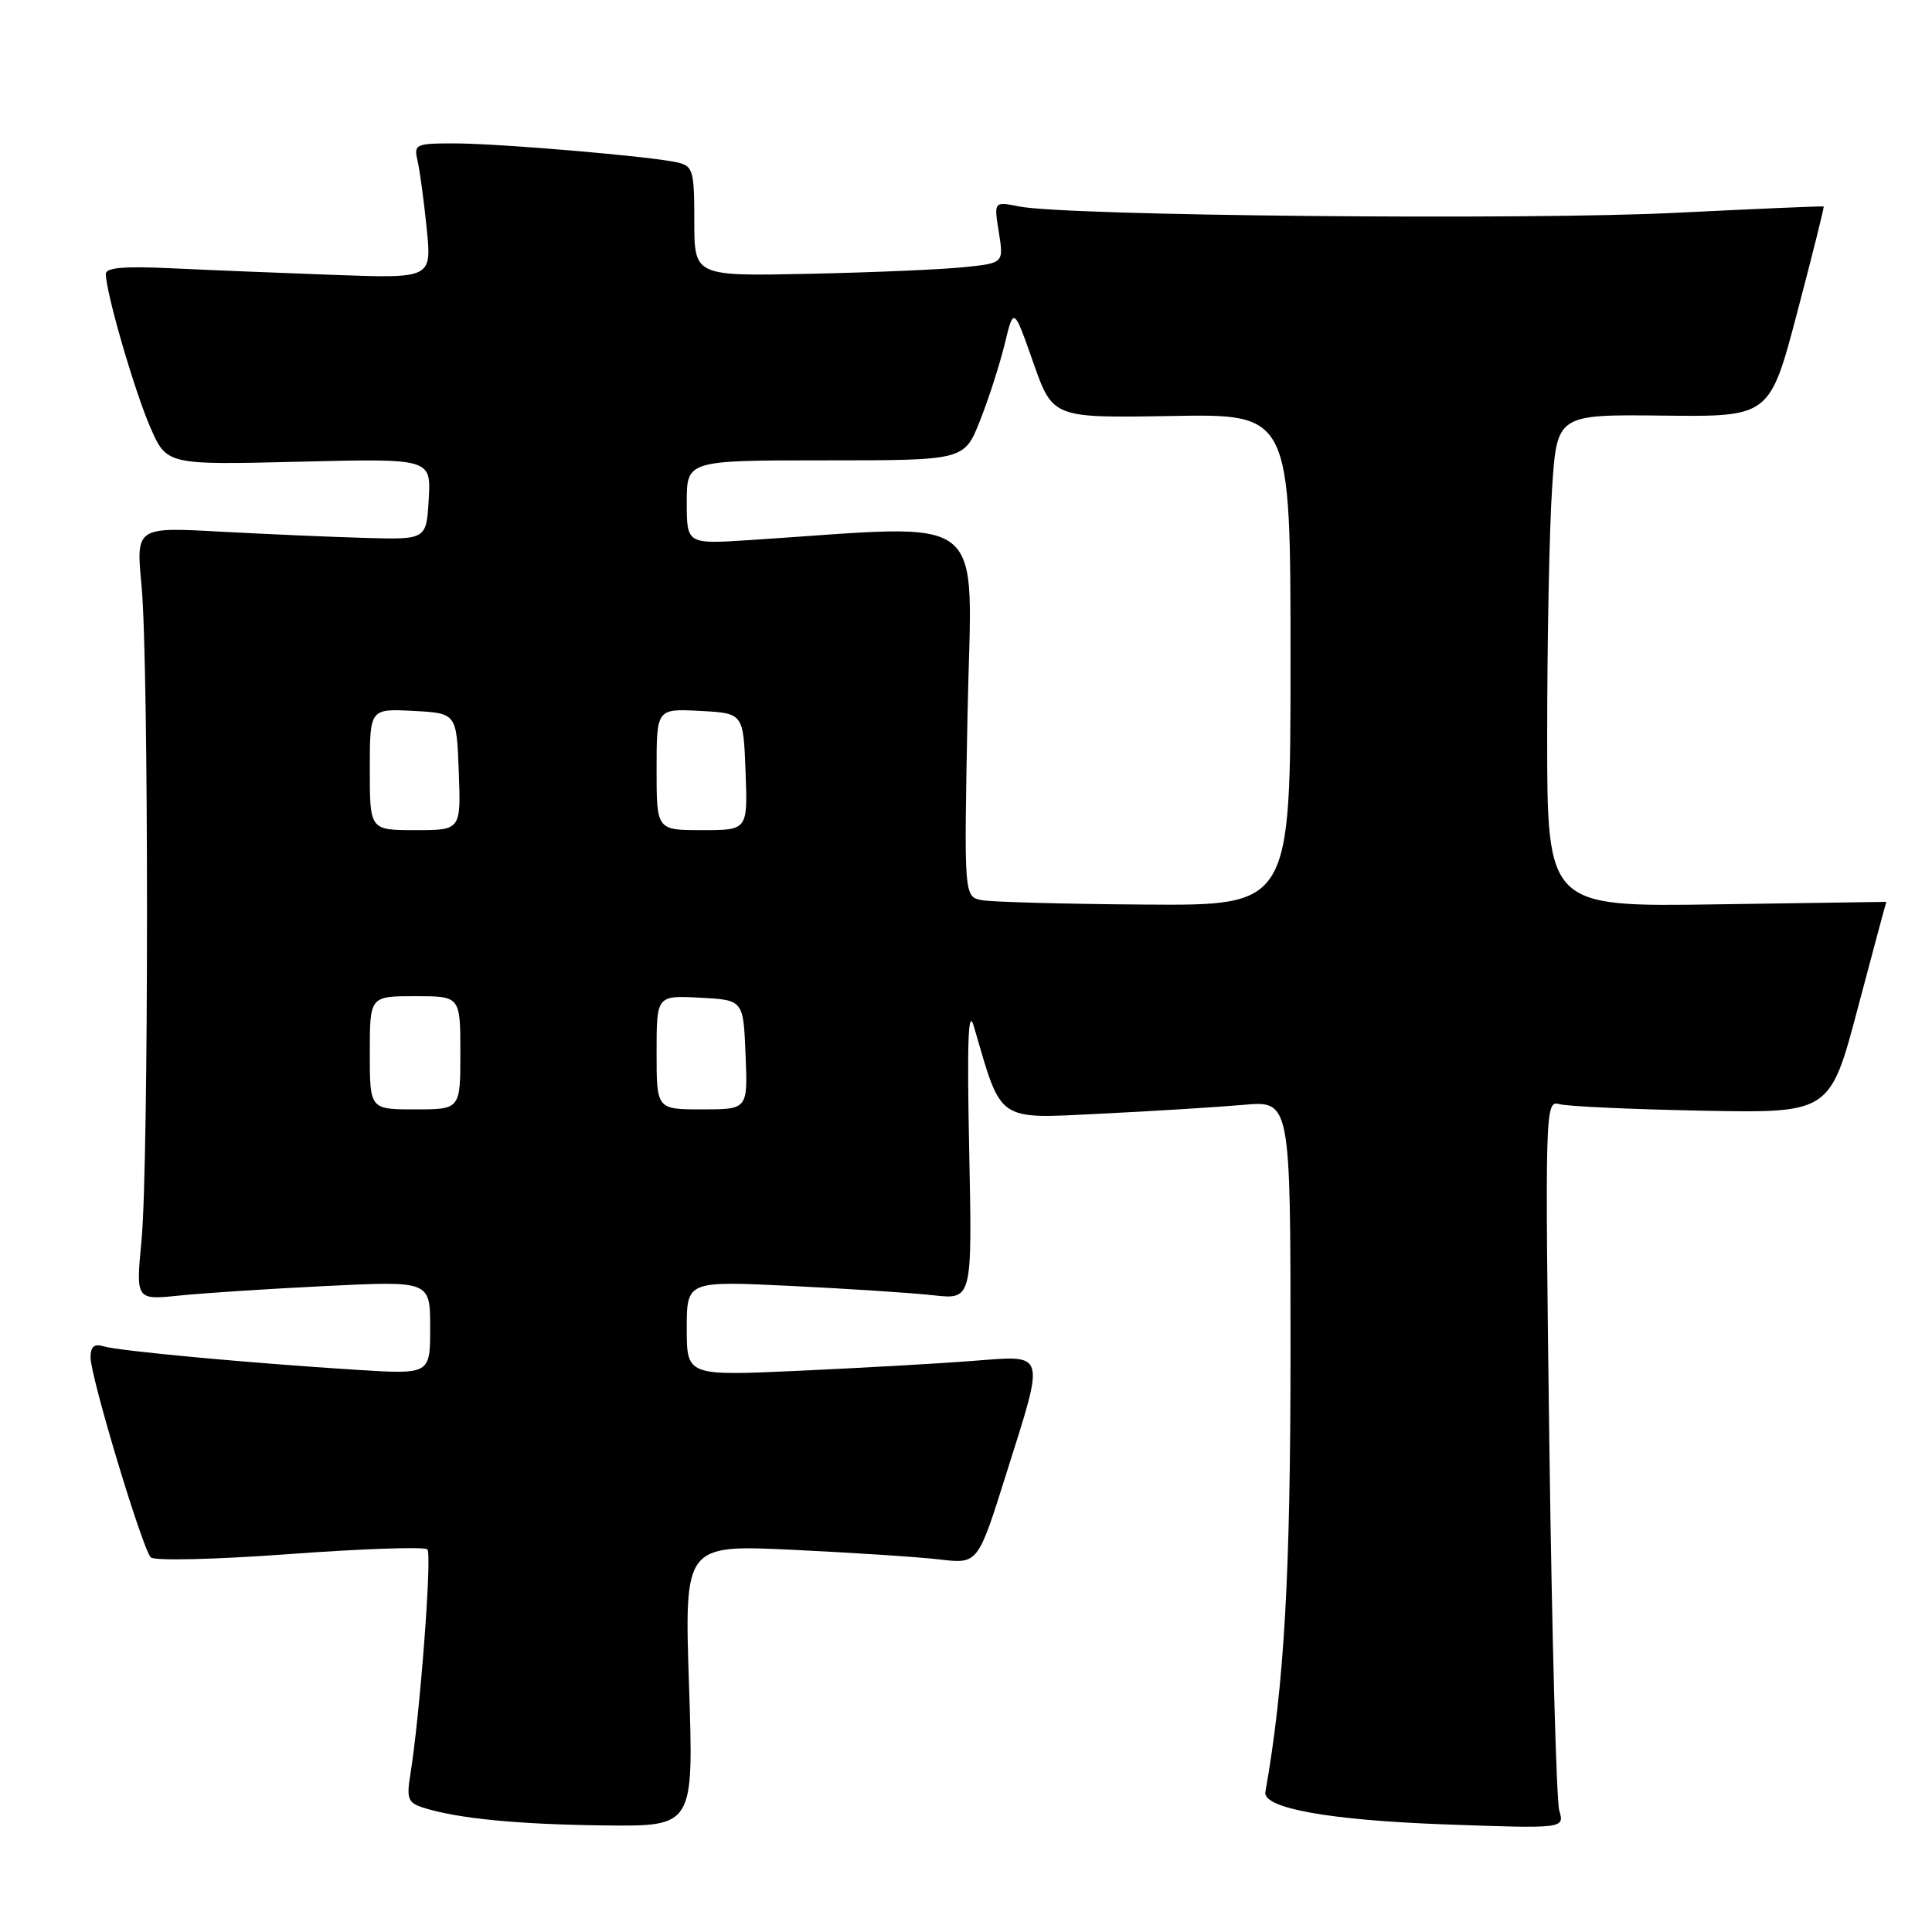 <?xml version="1.0" encoding="UTF-8" standalone="no"?>
<!DOCTYPE svg PUBLIC "-//W3C//DTD SVG 1.1//EN" "http://www.w3.org/Graphics/SVG/1.1/DTD/svg11.dtd" >
<svg xmlns="http://www.w3.org/2000/svg" xmlns:xlink="http://www.w3.org/1999/xlink" version="1.1" viewBox="0 0 256 256">
 <g >
 <path fill="currentColor"
d=" M 91.30 223.34 C 90.68 204.68 90.68 204.68 105.09 205.36 C 113.01 205.74 121.77 206.31 124.54 206.64 C 129.58 207.23 129.58 207.23 133.31 195.36 C 138.53 178.81 138.76 179.57 128.75 180.34 C 124.21 180.69 113.86 181.27 105.75 181.64 C 91.00 182.31 91.00 182.31 91.00 176.02 C 91.00 169.73 91.00 169.73 104.75 170.39 C 112.31 170.76 120.82 171.31 123.67 171.63 C 128.83 172.21 128.83 172.21 128.42 152.35 C 128.13 137.80 128.29 133.44 129.04 136.00 C 132.78 148.82 131.95 148.25 145.87 147.57 C 152.82 147.23 161.31 146.70 164.75 146.40 C 171.00 145.84 171.00 145.84 171.00 179.00 C 171.00 208.81 170.18 223.18 167.67 237.45 C 167.29 239.59 176.09 241.18 191.41 241.74 C 207.31 242.31 207.31 242.31 206.61 239.90 C 206.23 238.58 205.64 216.86 205.30 191.63 C 204.71 146.88 204.74 145.78 206.60 146.30 C 207.64 146.60 216.15 146.99 225.50 147.17 C 242.49 147.50 242.49 147.50 246.19 133.50 C 248.23 125.80 249.92 119.50 249.95 119.50 C 249.98 119.50 239.88 119.65 227.50 119.83 C 205.00 120.17 205.00 120.17 205.01 97.33 C 205.01 84.77 205.30 70.09 205.66 64.70 C 206.31 54.91 206.31 54.91 220.40 55.07 C 234.50 55.23 234.50 55.23 238.15 41.36 C 240.16 33.74 241.73 27.44 241.65 27.36 C 241.57 27.29 232.72 27.67 222.00 28.20 C 202.26 29.19 141.25 28.60 135.06 27.36 C 131.69 26.69 131.69 26.69 132.35 30.77 C 133.00 34.86 133.00 34.86 127.75 35.40 C 124.86 35.71 115.64 36.10 107.25 36.28 C 92.00 36.60 92.00 36.60 92.00 29.32 C 92.00 22.59 91.83 22.00 89.75 21.52 C 86.26 20.72 66.12 19.00 60.14 19.00 C 55.09 19.00 54.81 19.13 55.32 21.25 C 55.61 22.49 56.16 26.51 56.53 30.19 C 57.22 36.89 57.22 36.89 44.36 36.43 C 37.29 36.17 27.56 35.78 22.75 35.55 C 16.43 35.25 14.00 35.46 14.02 36.31 C 14.05 38.82 17.80 51.73 19.89 56.56 C 22.08 61.61 22.08 61.61 39.60 61.18 C 57.11 60.75 57.11 60.75 56.81 66.12 C 56.50 71.50 56.50 71.50 48.50 71.28 C 44.10 71.16 35.44 70.78 29.26 70.45 C 18.01 69.83 18.01 69.83 18.76 77.67 C 19.72 87.86 19.72 154.17 18.75 164.38 C 18.00 172.26 18.00 172.26 23.75 171.67 C 26.91 171.34 35.69 170.77 43.25 170.40 C 57.00 169.73 57.00 169.73 57.00 175.93 C 57.00 182.12 57.00 182.12 47.25 181.51 C 32.90 180.60 15.75 179.01 13.75 178.40 C 12.49 178.01 12.00 178.42 12.00 179.87 C 12.00 182.44 18.86 205.22 19.98 206.36 C 20.45 206.84 28.60 206.64 38.39 205.92 C 48.05 205.21 56.26 204.93 56.63 205.30 C 57.27 205.93 55.64 227.33 54.37 235.15 C 53.85 238.34 54.06 238.88 56.10 239.53 C 60.64 240.97 68.65 241.75 80.21 241.88 C 91.92 242.00 91.92 242.00 91.30 223.34 Z  M 49.00 139.50 C 49.00 132.00 49.00 132.00 55.00 132.00 C 61.00 132.00 61.00 132.00 61.00 139.50 C 61.00 147.00 61.00 147.00 55.00 147.00 C 49.00 147.00 49.00 147.00 49.00 139.50 Z  M 87.00 139.45 C 87.00 131.90 87.00 131.90 92.75 132.20 C 98.50 132.50 98.50 132.50 98.79 139.75 C 99.09 147.00 99.09 147.00 93.04 147.00 C 87.00 147.00 87.00 147.00 87.00 139.45 Z  M 130.11 119.28 C 127.73 118.82 127.73 118.82 128.21 94.36 C 128.75 67.18 131.67 69.47 99.25 71.57 C 91.00 72.10 91.00 72.10 91.00 66.55 C 91.00 61.00 91.00 61.00 109.38 61.00 C 127.77 61.00 127.77 61.00 129.85 55.75 C 131.00 52.86 132.47 48.29 133.13 45.58 C 134.32 40.66 134.32 40.66 136.91 48.03 C 139.50 55.39 139.50 55.39 155.25 55.12 C 171.00 54.84 171.00 54.84 171.00 87.42 C 171.00 120.00 171.00 120.00 151.75 119.86 C 141.16 119.79 131.43 119.52 130.11 119.28 Z  M 49.00 101.95 C 49.00 93.90 49.00 93.90 54.75 94.20 C 60.50 94.50 60.50 94.50 60.79 102.25 C 61.08 110.00 61.08 110.00 55.04 110.00 C 49.00 110.00 49.00 110.00 49.00 101.95 Z  M 87.00 101.95 C 87.00 93.90 87.00 93.90 92.75 94.20 C 98.50 94.50 98.50 94.50 98.79 102.25 C 99.08 110.00 99.08 110.00 93.04 110.00 C 87.00 110.00 87.00 110.00 87.00 101.95 Z "/>
</g>
</svg>